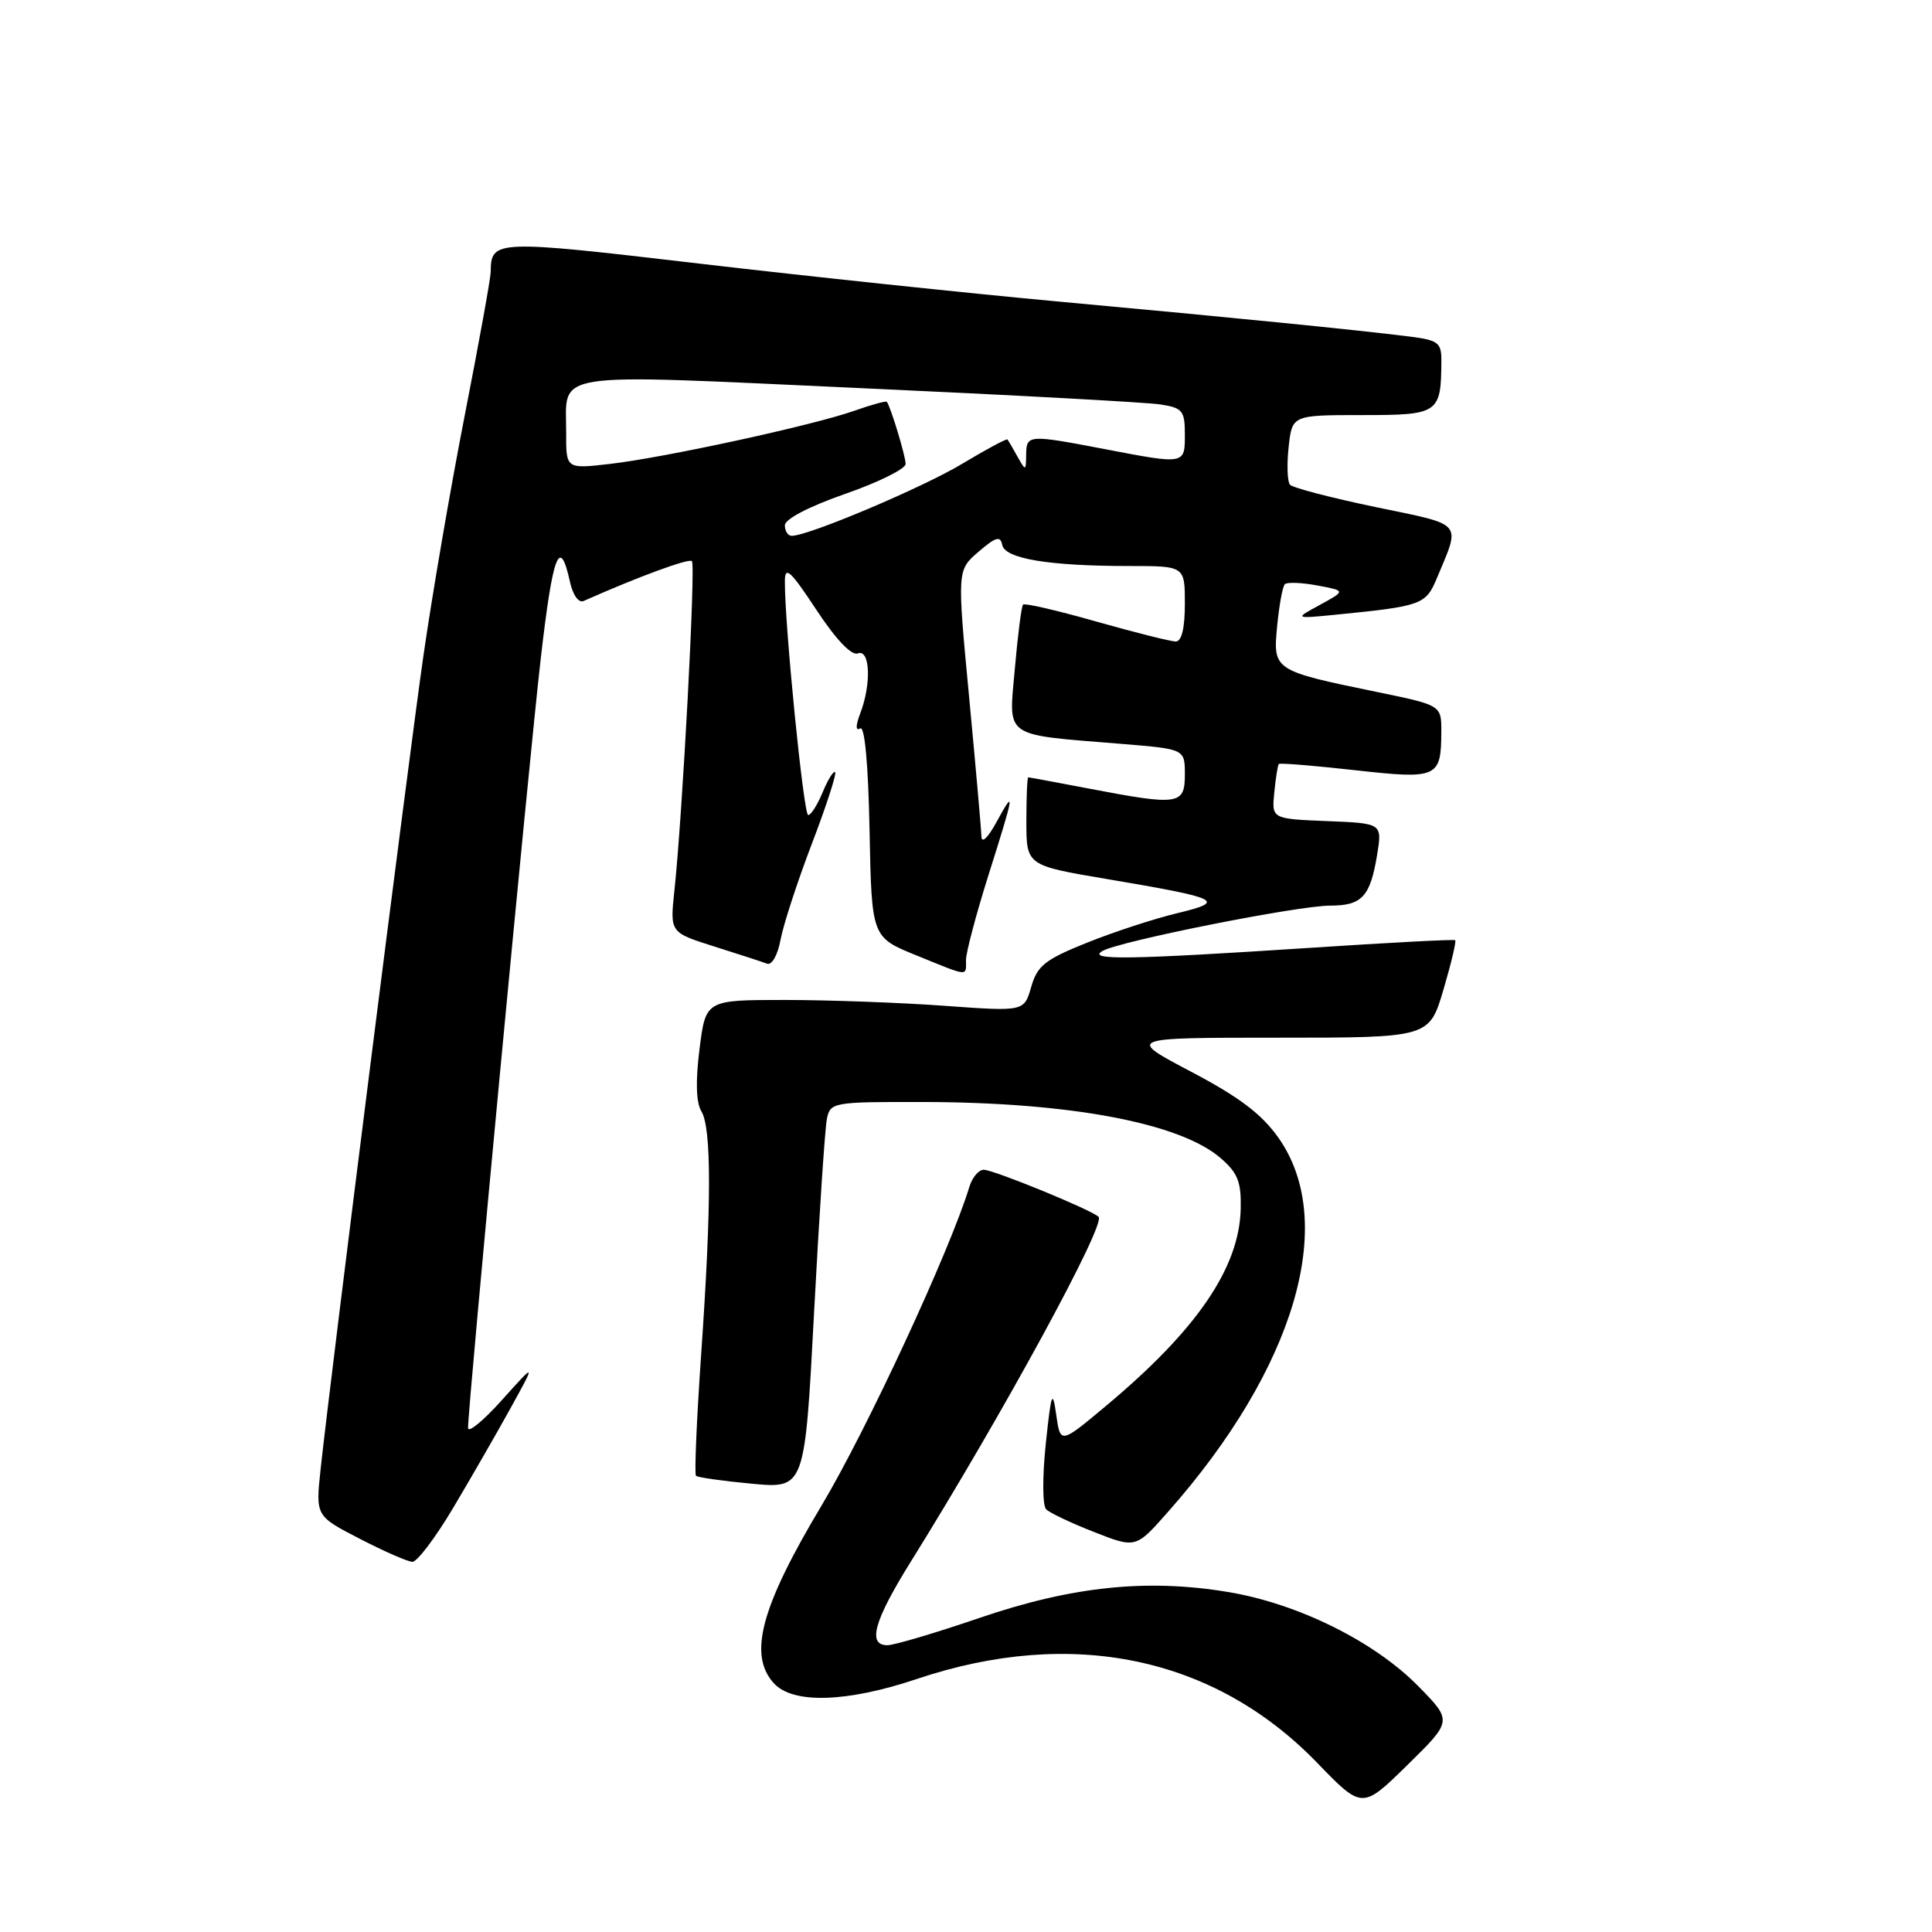<?xml version="1.0" encoding="UTF-8" standalone="no"?>
<!DOCTYPE svg PUBLIC "-//W3C//DTD SVG 1.1//EN" "http://www.w3.org/Graphics/SVG/1.1/DTD/svg11.dtd" >
<svg xmlns="http://www.w3.org/2000/svg" xmlns:xlink="http://www.w3.org/1999/xlink" version="1.1" viewBox="0 0 256 256">
 <g >
 <path fill="currentColor"
d=" M 187.97 223.47 C 182.18 217.55 172.09 212.53 162.85 210.97 C 152.03 209.15 142.08 210.18 129.74 214.40 C 123.94 216.38 118.47 218.00 117.59 218.00 C 114.90 218.00 115.80 214.78 120.66 206.97 C 132.91 187.30 146.56 162.23 145.57 161.24 C 144.65 160.32 131.66 155.00 130.35 155.00 C 129.68 155.00 128.83 156.01 128.45 157.25 C 125.91 165.63 114.83 189.52 108.84 199.53 C 100.82 212.93 99.12 219.27 102.53 223.03 C 105.04 225.81 112.17 225.60 121.50 222.47 C 142.04 215.57 160.91 219.52 174.50 233.55 C 180.50 239.75 180.50 239.75 186.47 233.89 C 192.45 228.03 192.45 228.03 187.97 223.47 Z  M 60.08 199.75 C 62.45 195.76 65.88 189.80 67.70 186.50 C 71.01 180.50 71.01 180.50 66.52 185.50 C 64.06 188.25 62.03 189.92 62.02 189.21 C 61.98 186.66 70.05 101.22 71.65 87.28 C 73.25 73.36 74.17 70.93 75.52 77.08 C 75.91 78.86 76.67 79.93 77.34 79.63 C 84.54 76.43 91.28 73.95 91.68 74.35 C 92.20 74.87 90.43 108.05 89.36 118.03 C 88.77 123.56 88.77 123.56 94.63 125.41 C 97.86 126.43 101.01 127.45 101.63 127.69 C 102.27 127.94 103.05 126.57 103.43 124.50 C 103.81 122.50 105.67 116.78 107.58 111.79 C 109.49 106.80 110.87 102.54 110.66 102.32 C 110.44 102.11 109.70 103.30 109.01 104.97 C 108.32 106.64 107.46 108.00 107.09 108.00 C 106.48 108.00 103.96 82.73 104.00 77.00 C 104.01 74.93 104.73 75.59 108.17 80.80 C 110.75 84.72 112.82 86.90 113.66 86.58 C 115.29 85.95 115.49 90.58 114.00 94.49 C 113.37 96.14 113.36 96.89 113.98 96.52 C 114.58 96.14 115.05 101.25 115.22 110.05 C 115.50 124.19 115.50 124.19 121.42 126.59 C 128.49 129.47 128.00 129.42 128.00 127.20 C 128.00 126.21 129.34 121.15 130.98 115.95 C 134.47 104.90 134.55 104.34 132.00 109.00 C 130.86 111.08 130.07 111.81 130.04 110.81 C 130.02 109.87 129.28 101.56 128.41 92.33 C 126.82 75.55 126.82 75.55 129.66 73.11 C 131.95 71.14 132.56 70.97 132.80 72.20 C 133.15 74.03 138.97 75.00 149.64 75.00 C 157.00 75.00 157.00 75.00 157.00 80.00 C 157.00 83.24 156.58 85.00 155.79 85.00 C 155.13 85.00 150.39 83.81 145.27 82.36 C 140.14 80.90 135.78 79.89 135.56 80.11 C 135.35 80.32 134.86 84.15 134.47 88.62 C 133.66 97.93 132.71 97.27 148.75 98.58 C 157.00 99.26 157.00 99.26 157.00 102.63 C 157.00 106.65 156.20 106.77 144.34 104.50 C 140.03 103.68 136.39 103.00 136.25 103.00 C 136.11 103.00 136.00 105.63 136.00 108.84 C 136.00 114.68 136.00 114.68 146.75 116.49 C 161.77 119.03 162.57 119.42 155.96 121.01 C 152.96 121.73 147.59 123.48 144.04 124.91 C 138.48 127.14 137.44 127.96 136.64 130.77 C 135.70 134.04 135.70 134.04 125.10 133.27 C 119.27 132.85 109.78 132.50 104.00 132.50 C 93.51 132.50 93.51 132.50 92.69 139.00 C 92.15 143.26 92.24 146.10 92.93 147.24 C 94.29 149.45 94.29 159.56 92.91 179.42 C 92.31 188.08 92.00 195.33 92.22 195.55 C 92.44 195.77 95.77 196.24 99.63 196.60 C 106.64 197.25 106.64 197.25 107.87 173.88 C 108.55 161.02 109.31 149.49 109.57 148.25 C 110.02 146.06 110.38 146.00 122.27 146.02 C 141.74 146.05 156.32 148.79 161.71 153.43 C 164.01 155.40 164.48 156.60 164.40 160.16 C 164.23 167.99 158.59 176.24 146.50 186.33 C 140.50 191.35 140.50 191.35 139.95 187.42 C 139.47 184.02 139.28 184.54 138.57 191.33 C 138.11 195.72 138.13 199.52 138.63 200.00 C 139.11 200.47 141.97 201.83 145.00 203.01 C 150.50 205.17 150.50 205.17 154.77 200.33 C 171.58 181.32 177.30 162.00 169.42 150.79 C 167.20 147.63 164.23 145.38 157.85 142.02 C 149.26 137.50 149.26 137.50 169.32 137.50 C 189.38 137.50 189.38 137.50 191.26 131.15 C 192.29 127.66 192.99 124.70 192.82 124.58 C 192.64 124.45 183.95 124.91 173.50 125.60 C 149.60 127.16 143.97 127.25 146.09 126.01 C 148.31 124.71 171.97 120.00 176.25 120.00 C 180.46 120.00 181.56 118.82 182.47 113.30 C 183.16 109.09 183.16 109.09 175.83 108.80 C 168.50 108.50 168.50 108.50 168.85 105.00 C 169.04 103.08 169.31 101.38 169.45 101.23 C 169.59 101.08 174.11 101.45 179.50 102.05 C 190.50 103.28 190.96 103.07 190.98 96.98 C 191.00 93.45 191.00 93.45 182.50 91.70 C 168.71 88.86 168.67 88.83 169.23 82.96 C 169.49 80.21 169.95 77.71 170.25 77.41 C 170.55 77.12 172.49 77.19 174.56 77.58 C 178.32 78.28 178.32 78.28 174.91 80.14 C 171.50 81.99 171.50 81.99 177.00 81.45 C 188.40 80.32 188.92 80.13 190.39 76.62 C 193.56 69.02 194.09 69.64 182.28 67.19 C 176.38 65.96 171.28 64.63 170.93 64.23 C 170.58 63.83 170.50 61.59 170.75 59.25 C 171.21 55.00 171.21 55.00 180.49 55.00 C 190.66 55.00 190.95 54.80 190.99 47.81 C 191.00 45.40 190.57 45.07 186.75 44.59 C 179.62 43.70 163.60 42.10 140.50 39.98 C 128.40 38.87 106.84 36.59 92.59 34.92 C 65.54 31.75 65.06 31.77 65.02 36.04 C 65.01 36.89 63.46 45.44 61.58 55.04 C 59.70 64.64 57.23 79.03 56.09 87.00 C 54.08 101.04 43.83 182.15 42.48 194.69 C 41.82 200.88 41.82 200.88 47.66 203.89 C 50.87 205.55 54.01 206.93 54.64 206.95 C 55.26 206.98 57.71 203.74 60.08 199.75 Z  M 104.00 69.61 C 104.00 68.78 107.18 67.12 112.00 65.44 C 116.40 63.91 120.00 62.12 120.00 61.48 C 120.00 60.44 118.03 53.94 117.51 53.24 C 117.40 53.10 115.46 53.63 113.20 54.43 C 107.74 56.36 87.96 60.66 80.75 61.48 C 75.00 62.14 75.00 62.14 75.02 57.32 C 75.04 49.09 72.22 49.52 113.64 51.41 C 133.91 52.33 151.96 53.31 153.75 53.59 C 156.69 54.04 157.00 54.42 157.00 57.55 C 157.00 61.57 157.08 61.56 146.34 59.50 C 136.24 57.57 136.01 57.58 135.97 60.25 C 135.94 62.44 135.91 62.44 134.82 60.50 C 134.21 59.40 133.61 58.38 133.50 58.23 C 133.39 58.09 130.70 59.53 127.52 61.44 C 122.28 64.60 107.14 71.00 104.91 71.00 C 104.41 71.00 104.00 70.38 104.00 69.61 Z "/>
</g>
</svg>